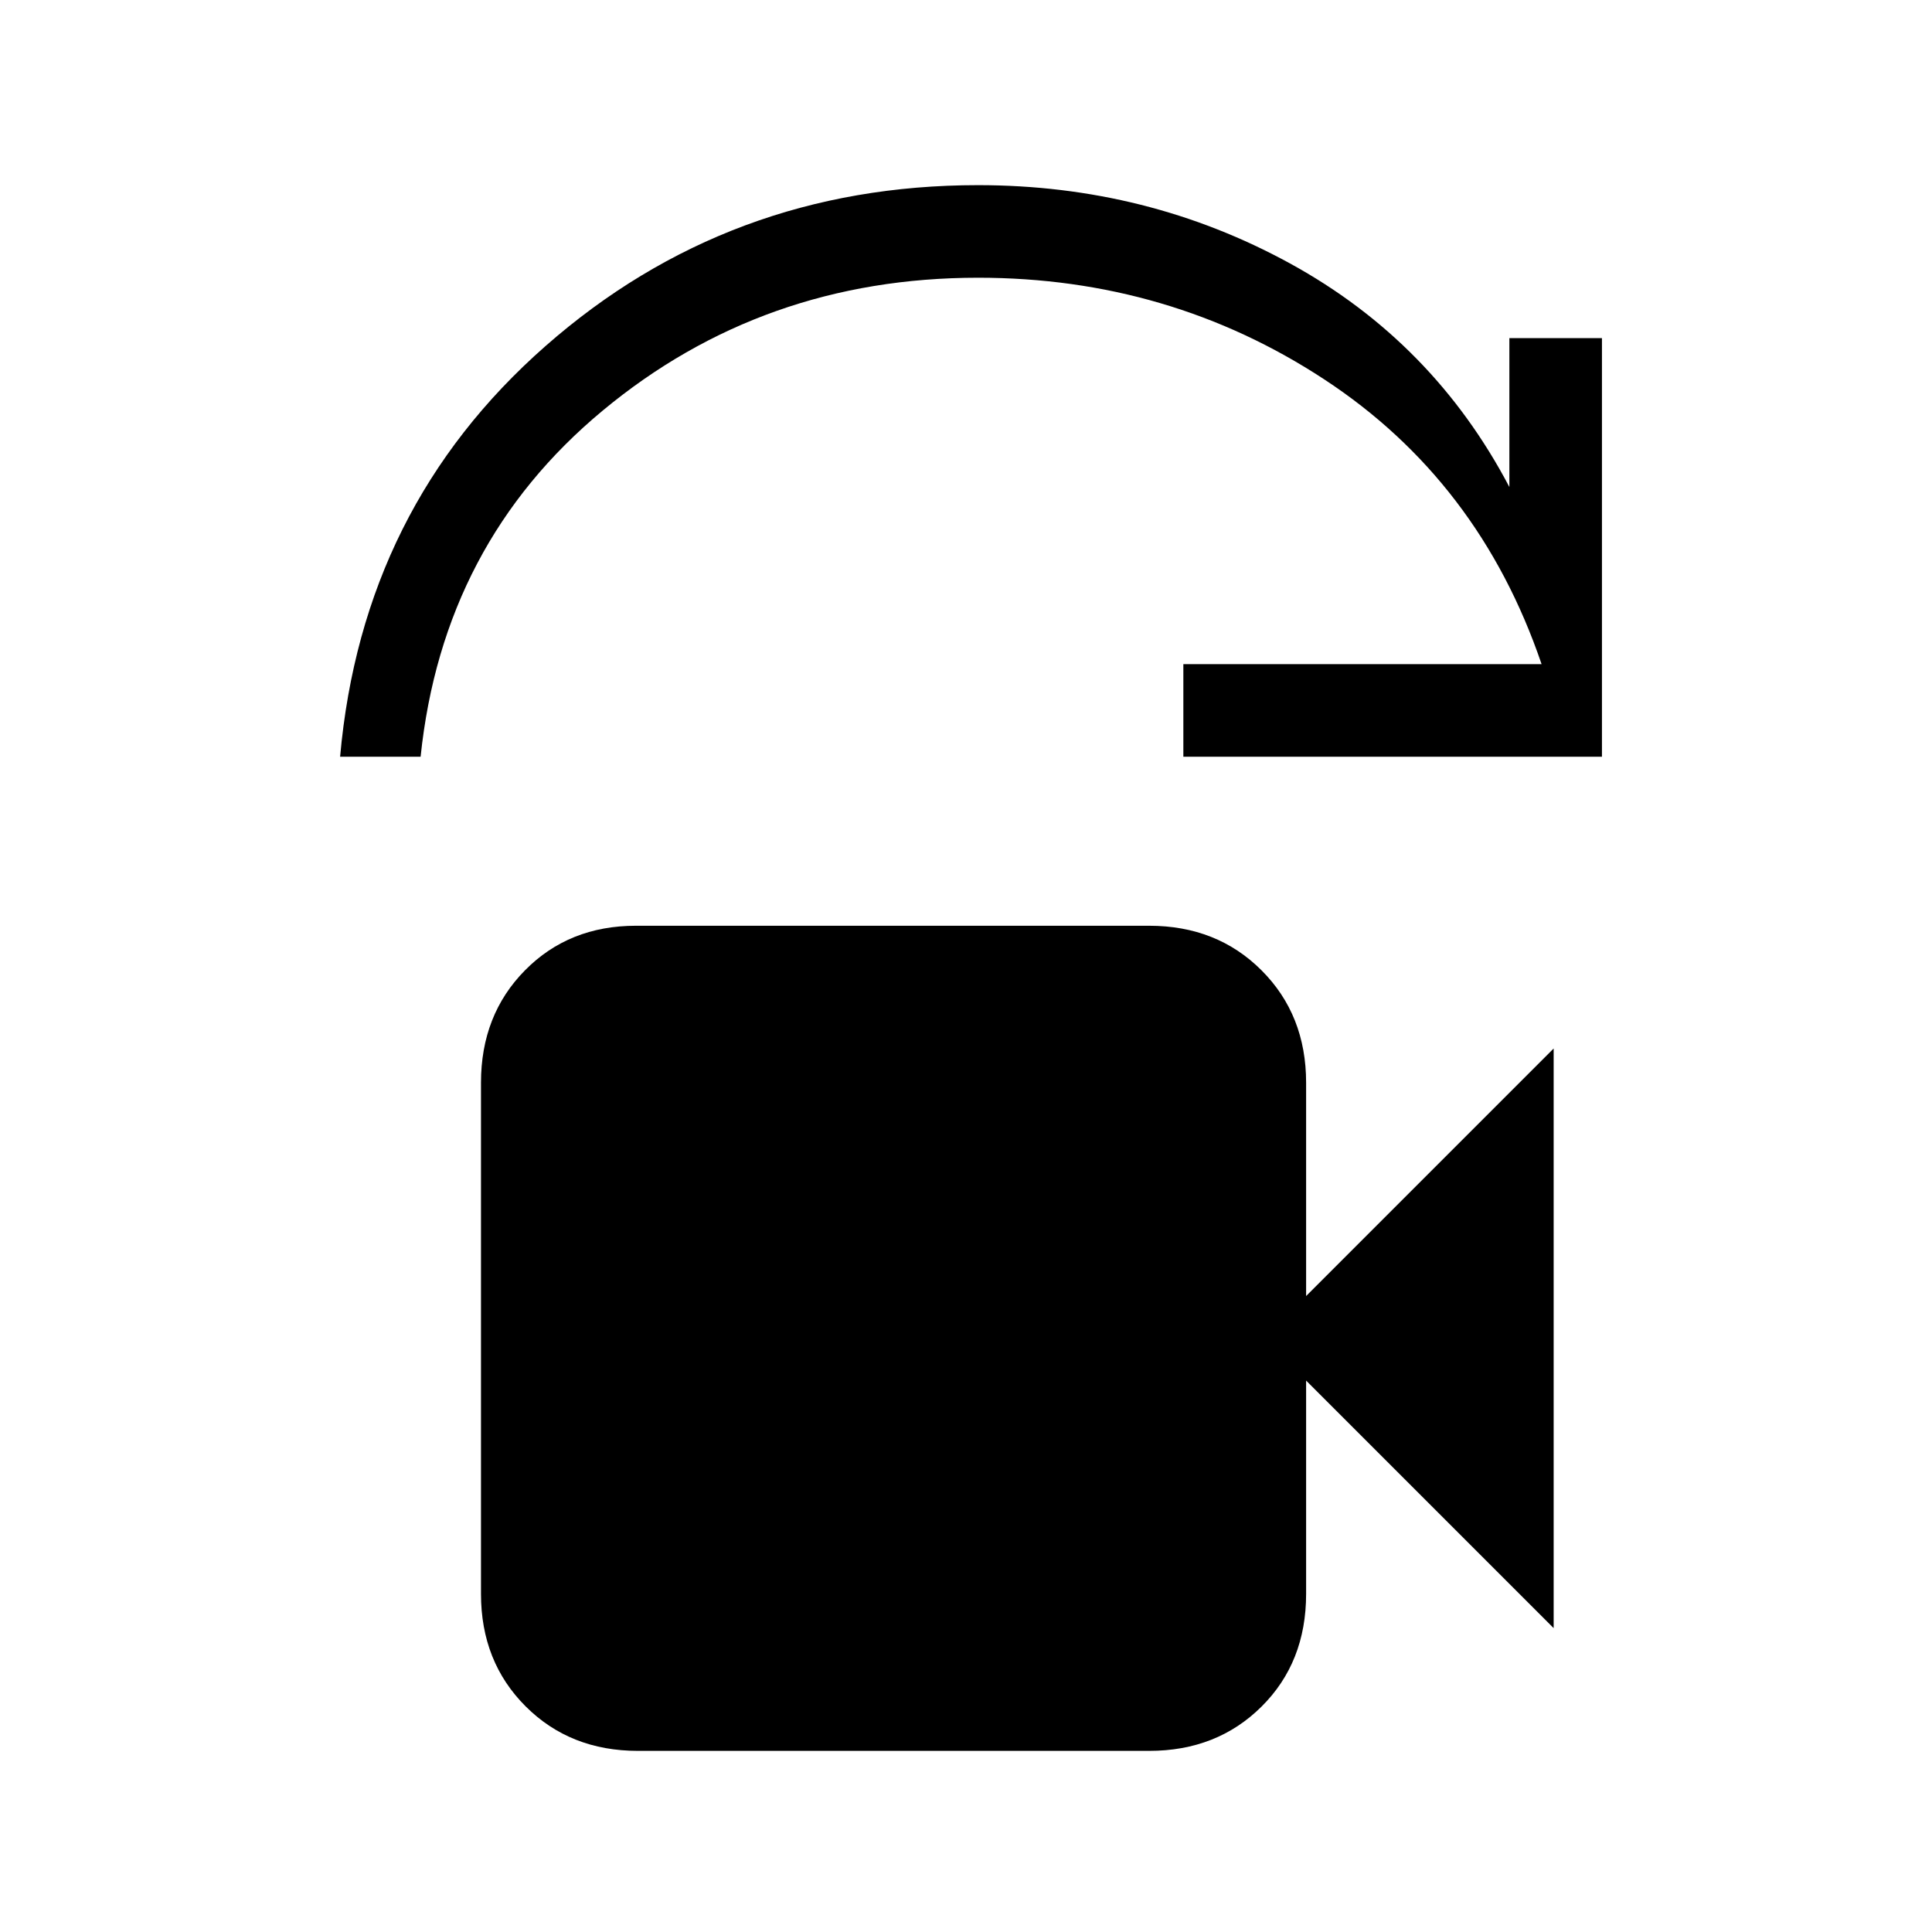 <svg xmlns="http://www.w3.org/2000/svg" height="20" viewBox="0 -960 960 960" width="20"><path d="M169-584q11-124 102-204t215-80q84 0 155.05 38.93Q712.09-790.13 750-718v-74h46v208H588v-46h178q-31-91-108-141.5T486-822q-107 0-186.5 66T209-584h-40ZM317-90q-33.7 0-55.85-22.15T239-168v-254q0-33.7 21.86-55.85Q282.71-500 316-500h255q33.7 0 55.85 22.15T649-422v106l123-123v288L649-274v106q0 34-22.15 56T571-90H317Z"/></svg>